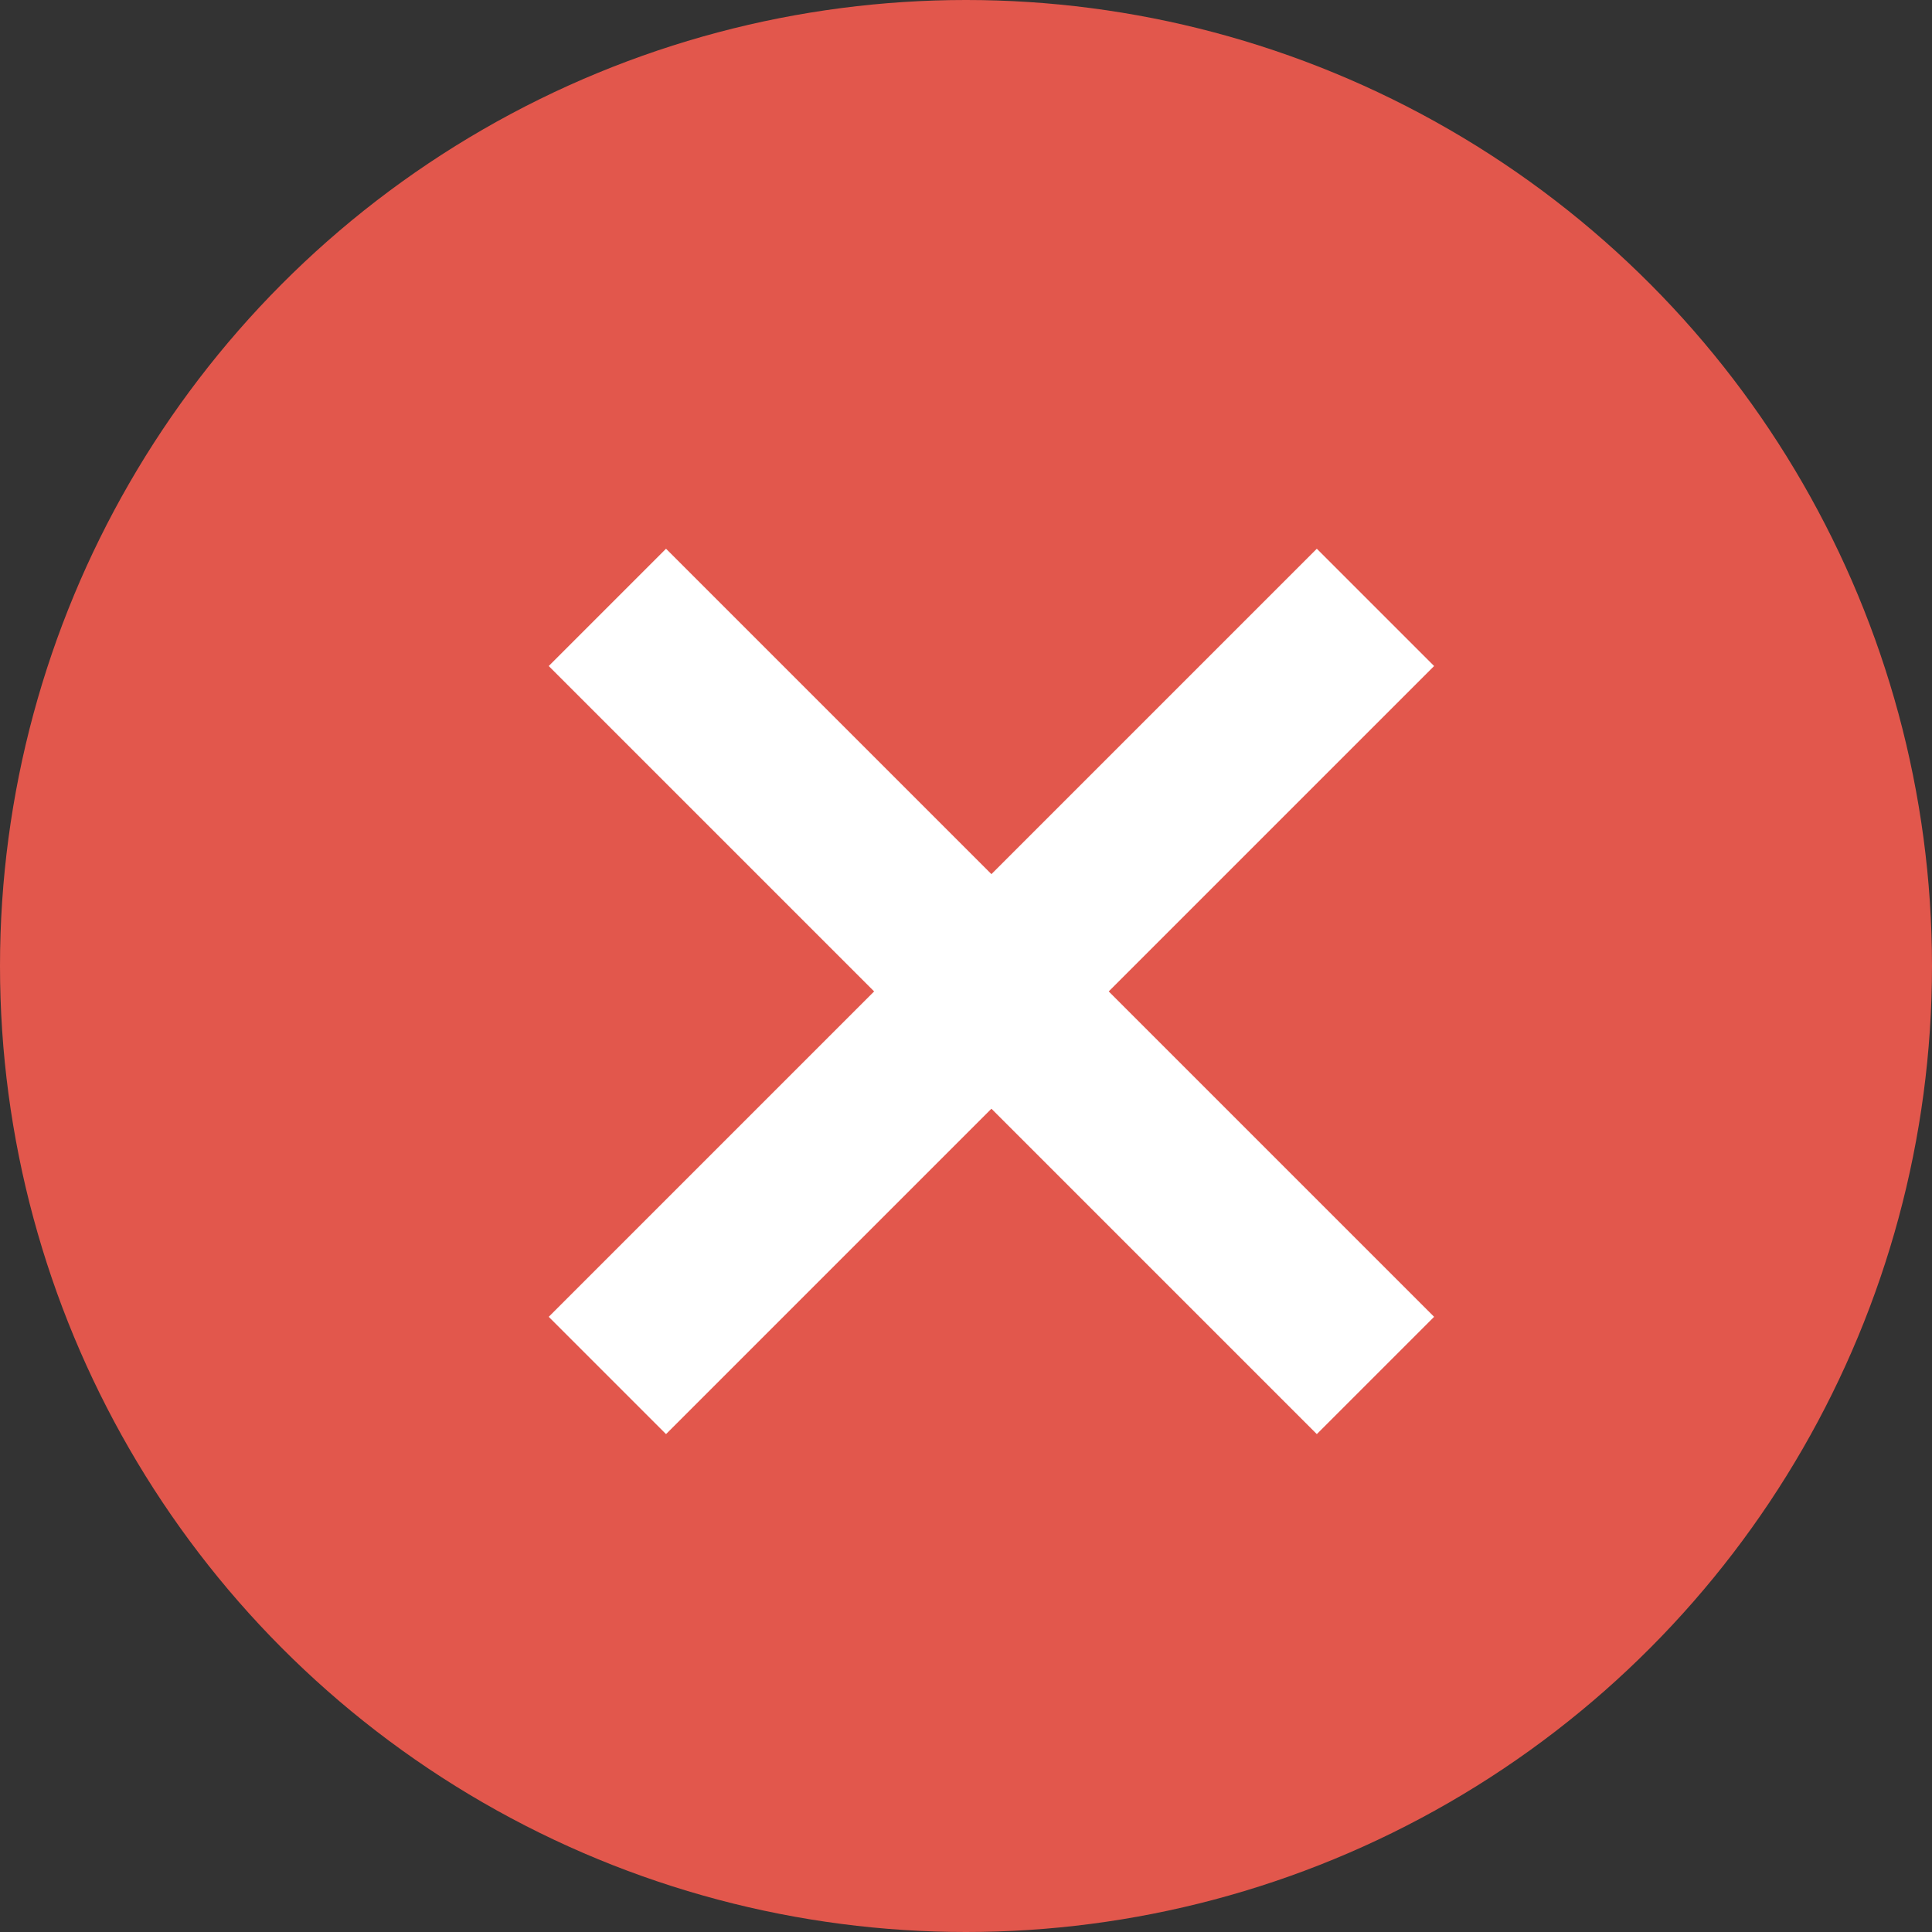 <svg xmlns="http://www.w3.org/2000/svg" width="38" height="38" viewBox="0 0 38 38">
  <rect x="0" y="0" width="38" height="38" fill="#333333" stroke="none"/>
  <g id="Group_2940" data-name="Group 2940" transform="translate(-1745 -434)">
    <circle id="Ellipse_623" data-name="Ellipse 623" cx="19" cy="19" r="19" transform="translate(1745 434)" fill="#e2574c"/>
    <path id="Icon" d="M21,6.6,19.4,5,13,11.4,6.6,5,5,6.6,11.4,13,5,19.4,6.6,21,13,14.6,19.4,21,21,19.4,14.6,13Z" transform="translate(1751.5 440.5)" fill="#fff" stroke="#fff" stroke-width="1"/>
  </g>
</svg>
